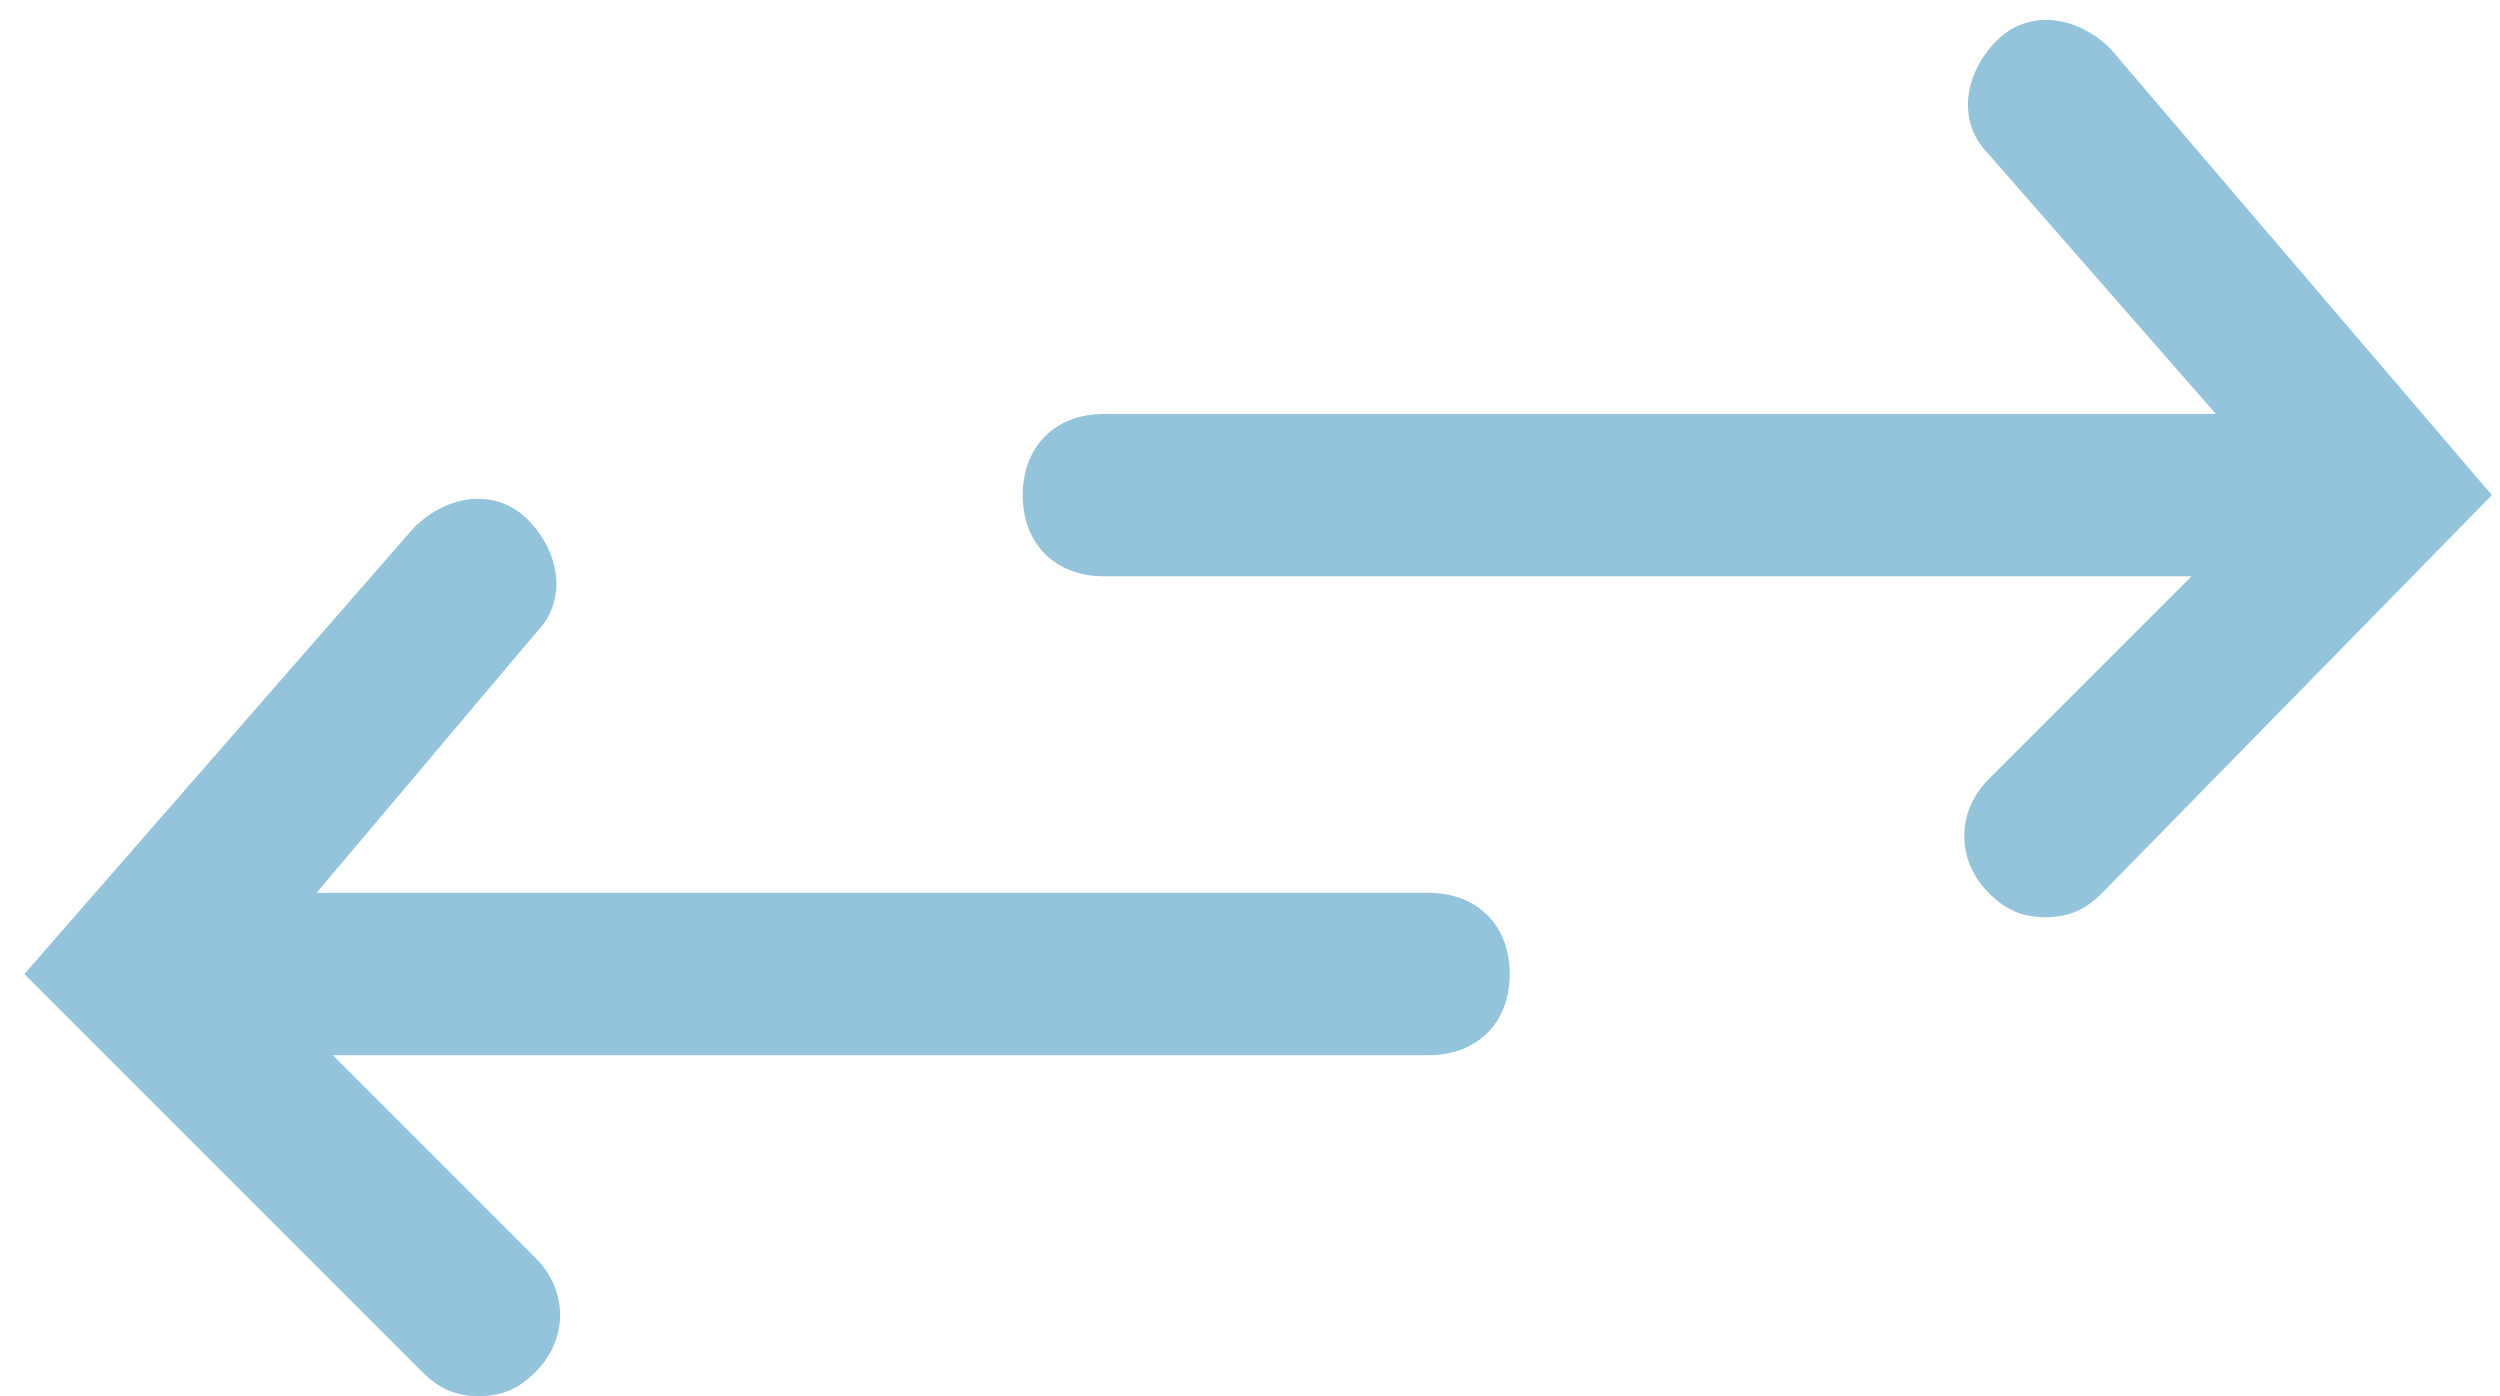 <?xml version="1.0" encoding="utf-8"?>
<!-- Generator: Adobe Illustrator 21.1.0, SVG Export Plug-In . SVG Version: 6.00 Build 0)  -->
<svg version="1.1" id="Слой_2" xmlns="http://www.w3.org/2000/svg" xmlns:xlink="http://www.w3.org/1999/xlink" x="0px" y="0px"
	 viewBox="0 0 30.8 17.2" style="enable-background:new 0 0 30.8 17.2;" xml:space="preserve">
<style type="text/css">
	.st0{fill:#94C4DB;}
</style>
<path class="st0" d="M26,0.6c-0.4-0.4-1-0.5-1.4-0.1c-0.4,0.4-0.5,1-0.1,1.4l2.8,3.2H13.6c-0.6,0-1,0.4-1,1s0.4,1,1,1H27l-2.5,2.5
	c-0.4,0.4-0.4,1,0,1.4c0.2,0.2,0.4,0.3,0.7,0.3c0.3,0,0.5-0.1,0.7-0.3l4.8-4.9L26,0.6z"/>
<path class="st0" d="M5.1,6.5c0.4-0.4,1-0.5,1.4-0.1c0.4,0.4,0.5,1,0.1,1.4L3.9,11h13.7c0.6,0,1,0.4,1,1s-0.4,1-1,1H4.1l2.5,2.5
	c0.4,0.4,0.4,1,0,1.4c-0.2,0.2-0.4,0.3-0.7,0.3c-0.3,0-0.5-0.1-0.7-0.3L0.3,12L5.1,6.5z"/>
</svg>
